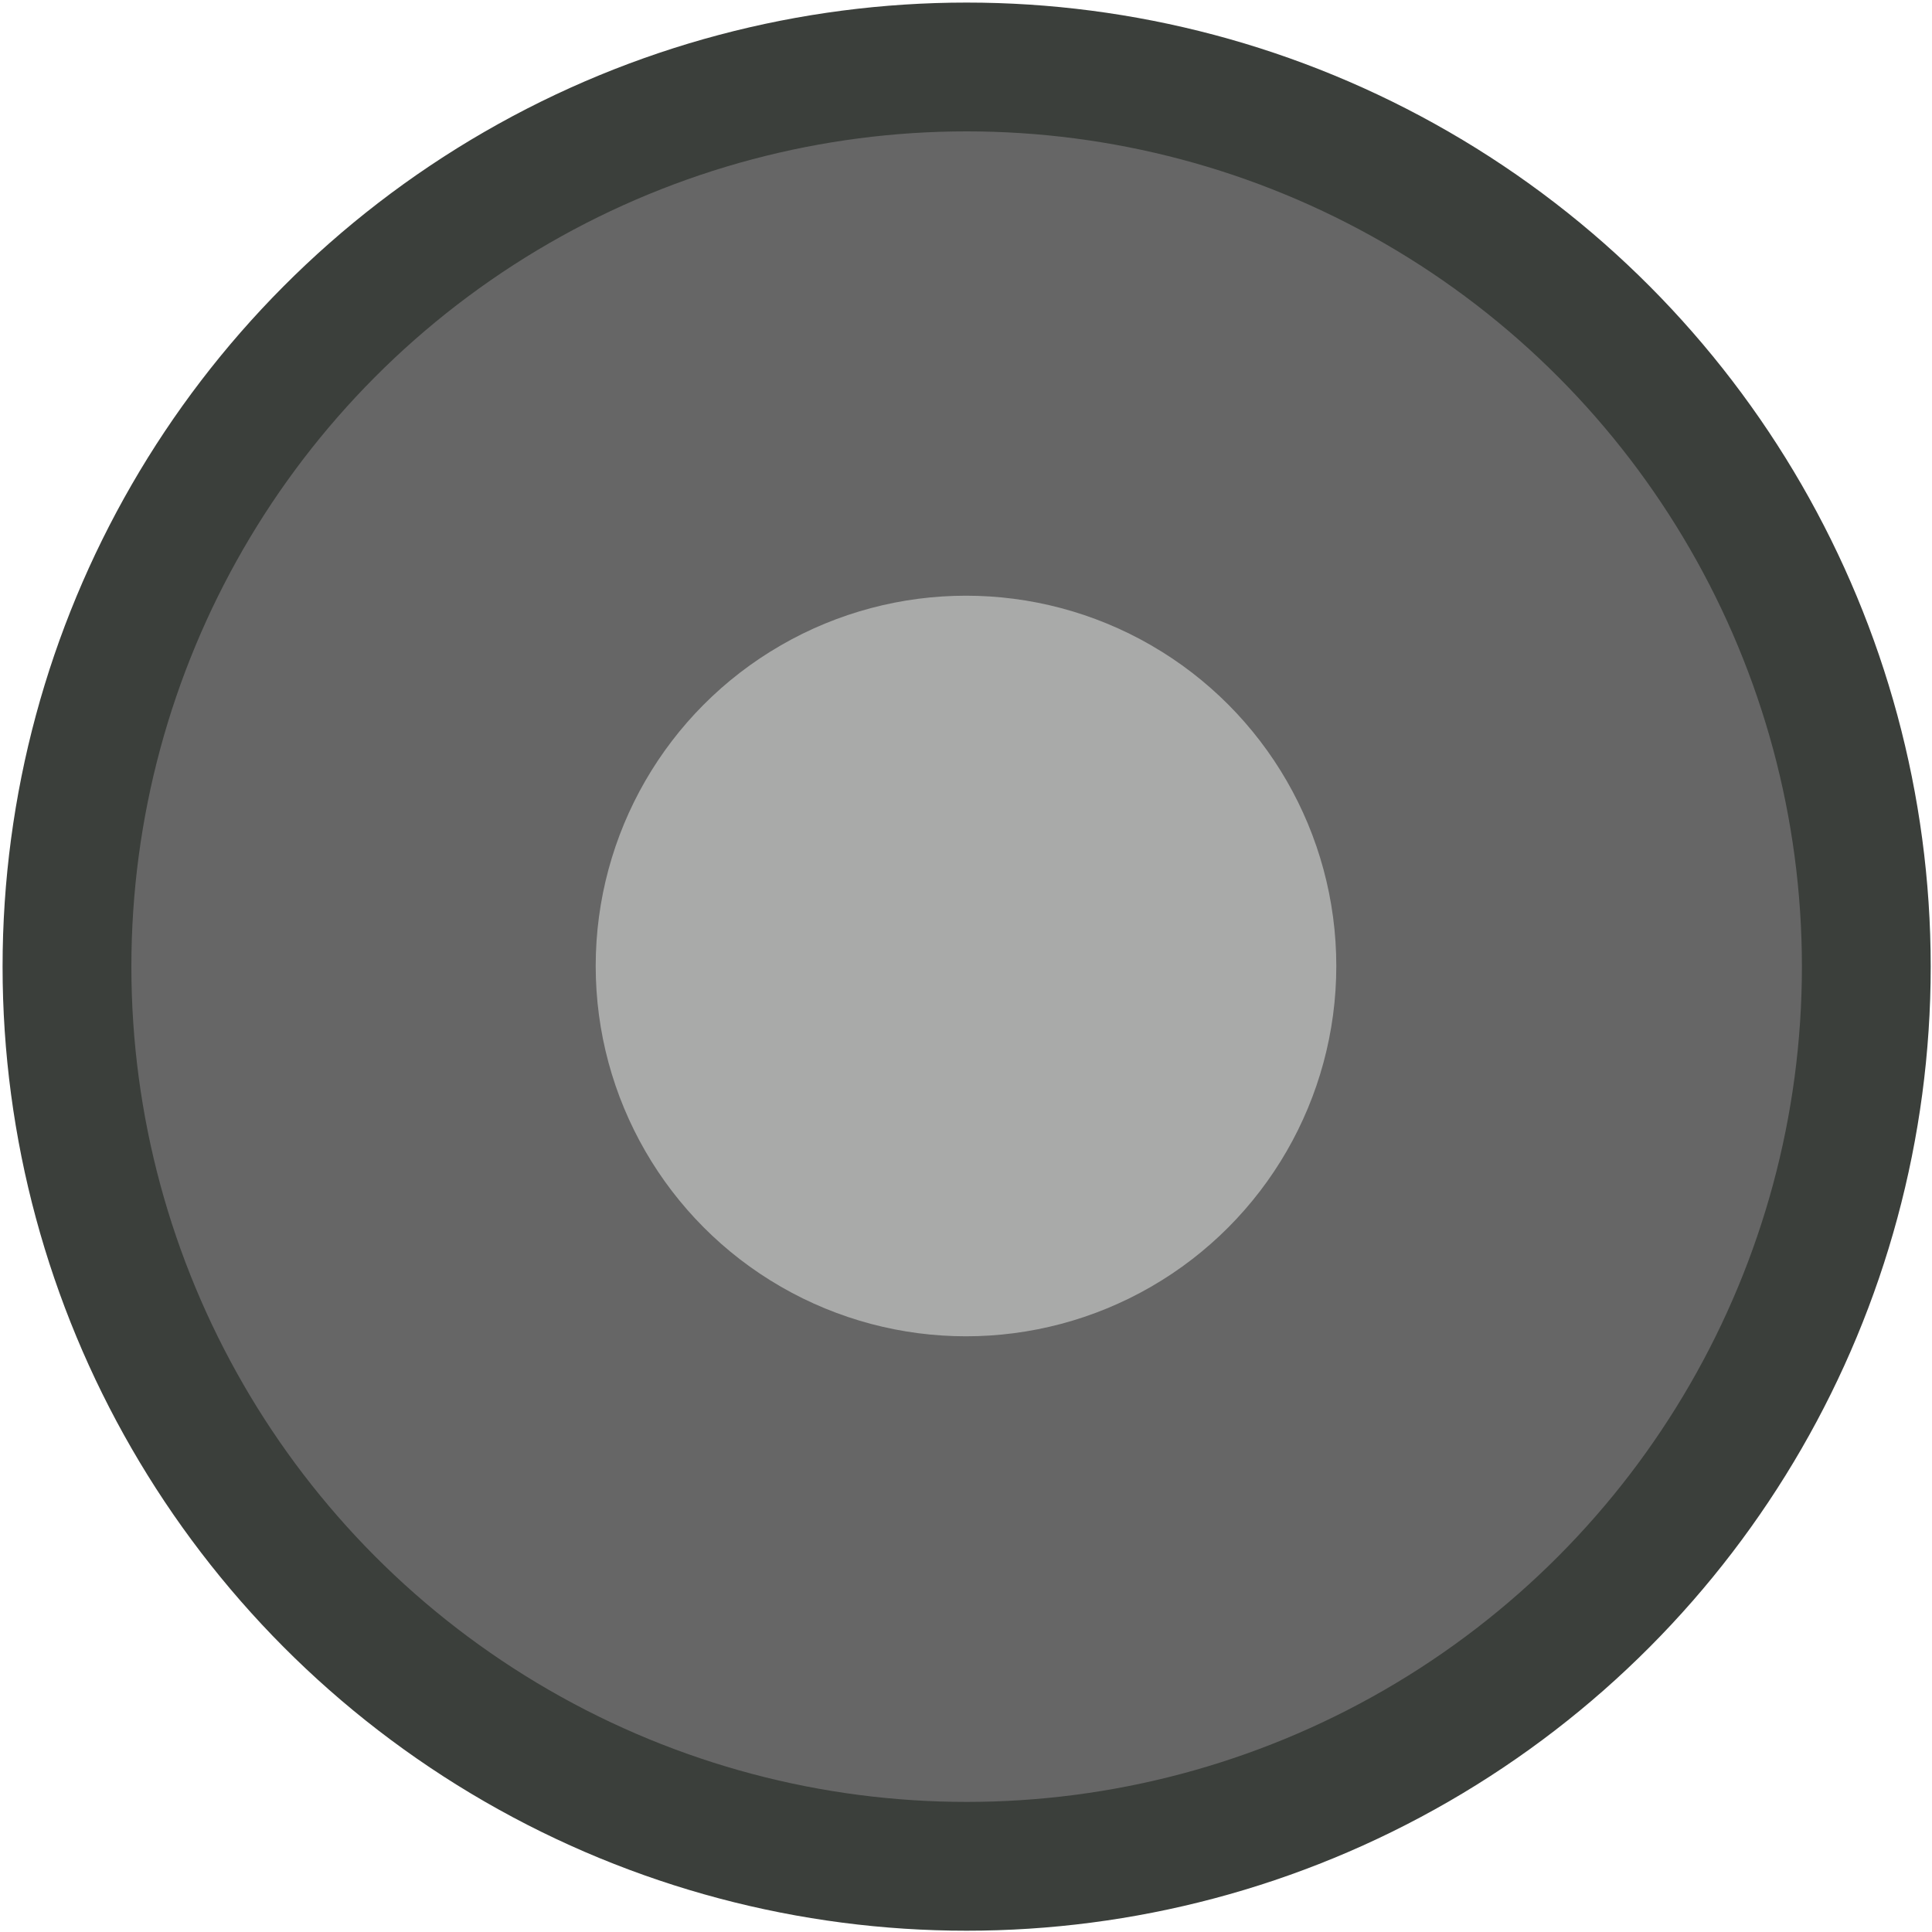 <?xml version="1.0" encoding="utf-8"?>
<!-- Generator: Adobe Illustrator 23.1.0, SVG Export Plug-In . SVG Version: 6.00 Build 0)  -->
<svg version="1.1" id="Слой_1" xmlns="http://www.w3.org/2000/svg" xmlns:xlink="http://www.w3.org/1999/xlink" x="0px" y="0px"
	 viewBox="0 0 30 30" style="enable-background:new 0 0 30 30;" xml:space="preserve">
<style type="text/css">
	.st0{fill:#666666;stroke:#3B3F3B;stroke-width:2;stroke-linecap:round;stroke-miterlimit:10;}
	.st1{fill:#A9AAA9;}
</style>
<circle class="st0" cx="15.01" cy="15.01" r="13.97"/>
<circle class="st1" cx="15" cy="15" r="5.75"/>
</svg>
